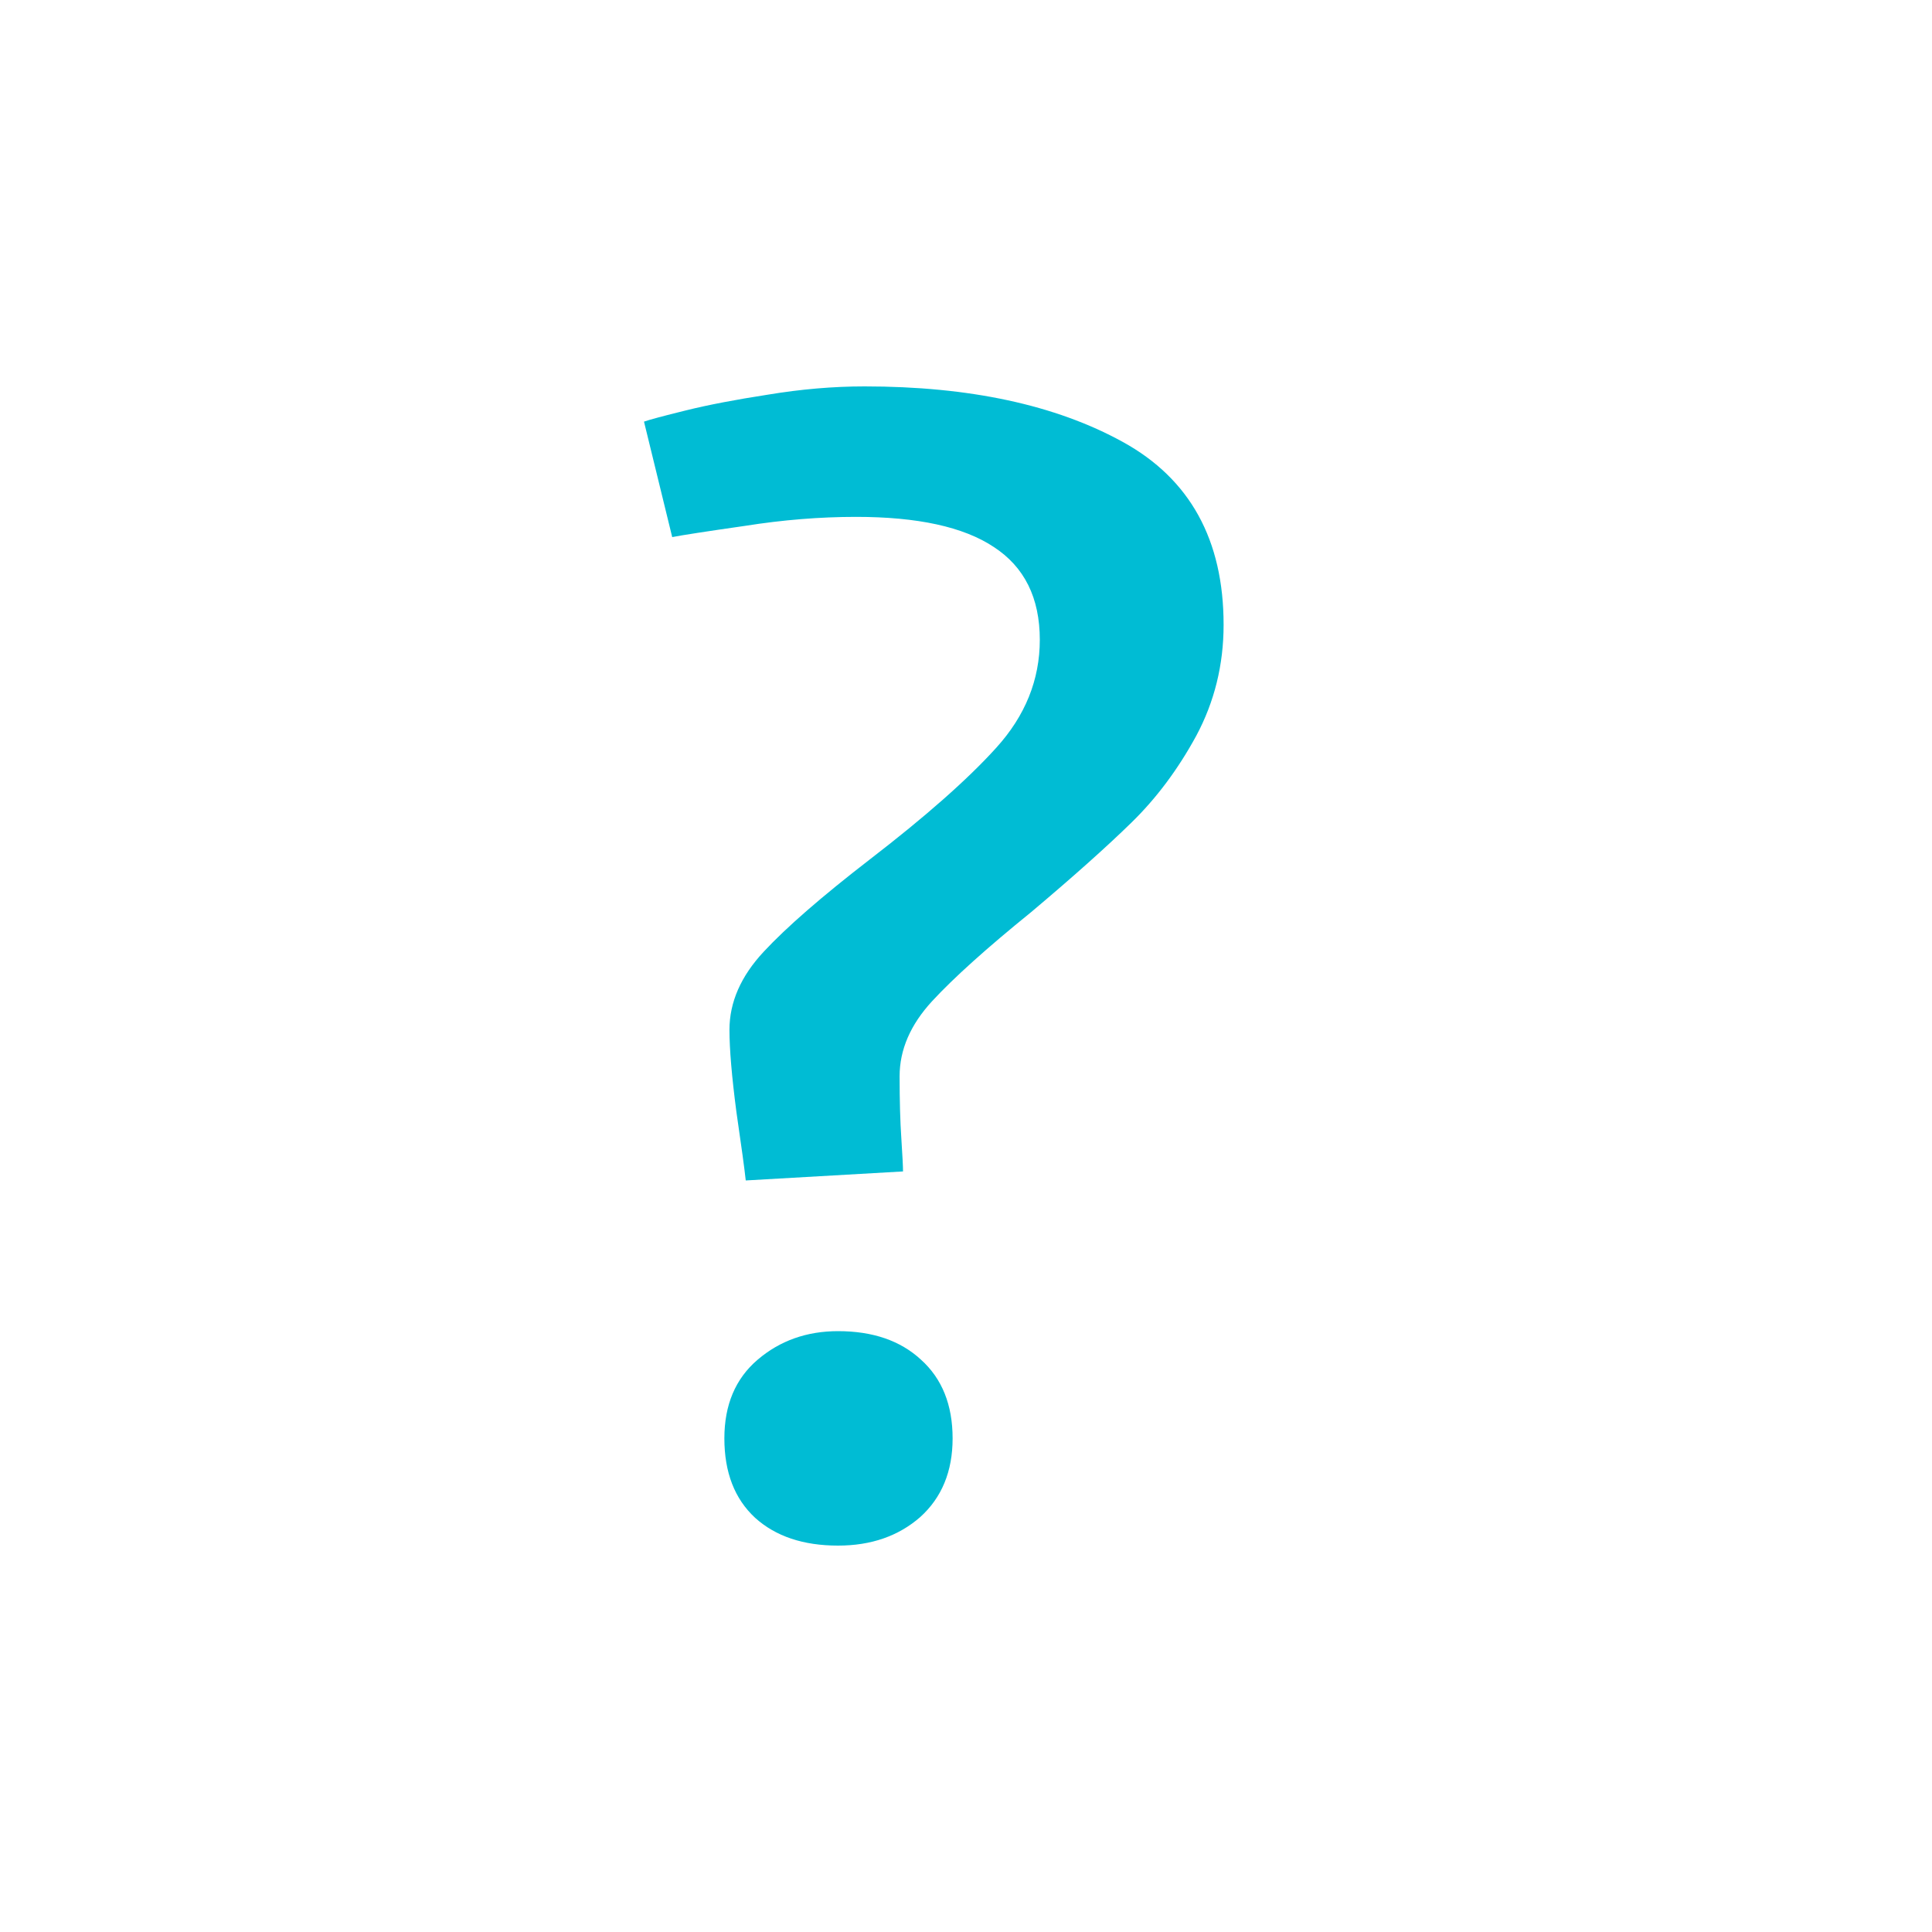 <svg width="30" height="30" viewBox="0 0 30 30" fill="none" xmlns="http://www.w3.org/2000/svg">
<path d="M11.58 18.33C11.562 18.159 11.513 17.802 11.434 17.259C11.363 16.715 11.327 16.292 11.327 15.99C11.327 15.563 11.504 15.159 11.858 14.779C12.212 14.398 12.761 13.921 13.504 13.347C14.372 12.679 15.027 12.101 15.469 11.612C15.92 11.115 16.146 10.556 16.146 9.935C16.146 9.283 15.907 8.802 15.429 8.492C14.96 8.181 14.248 8.026 13.292 8.026C12.735 8.026 12.159 8.072 11.566 8.166C10.973 8.251 10.597 8.309 10.438 8.34L10 6.547C10.088 6.516 10.305 6.458 10.65 6.373C10.996 6.287 11.42 6.206 11.925 6.128C12.438 6.043 12.938 6 13.425 6C15.053 6 16.389 6.287 17.434 6.862C18.478 7.436 19 8.383 19 9.702C19 10.323 18.858 10.898 18.575 11.426C18.292 11.946 17.956 12.396 17.566 12.776C17.177 13.156 16.659 13.618 16.013 14.162C15.323 14.721 14.81 15.182 14.473 15.547C14.137 15.912 13.969 16.3 13.969 16.712C13.969 17.092 13.978 17.414 13.996 17.678C14.013 17.942 14.022 18.113 14.022 18.19L11.58 18.33ZM11.248 22.335C11.248 21.815 11.42 21.407 11.765 21.113C12.111 20.818 12.527 20.67 13.013 20.67C13.553 20.67 13.982 20.818 14.301 21.113C14.628 21.407 14.792 21.815 14.792 22.335C14.792 22.847 14.624 23.255 14.288 23.558C13.951 23.852 13.527 24 13.013 24C12.473 24 12.044 23.856 11.726 23.569C11.407 23.274 11.248 22.863 11.248 22.335Z" fill="#00BCD4"/>
</svg>
